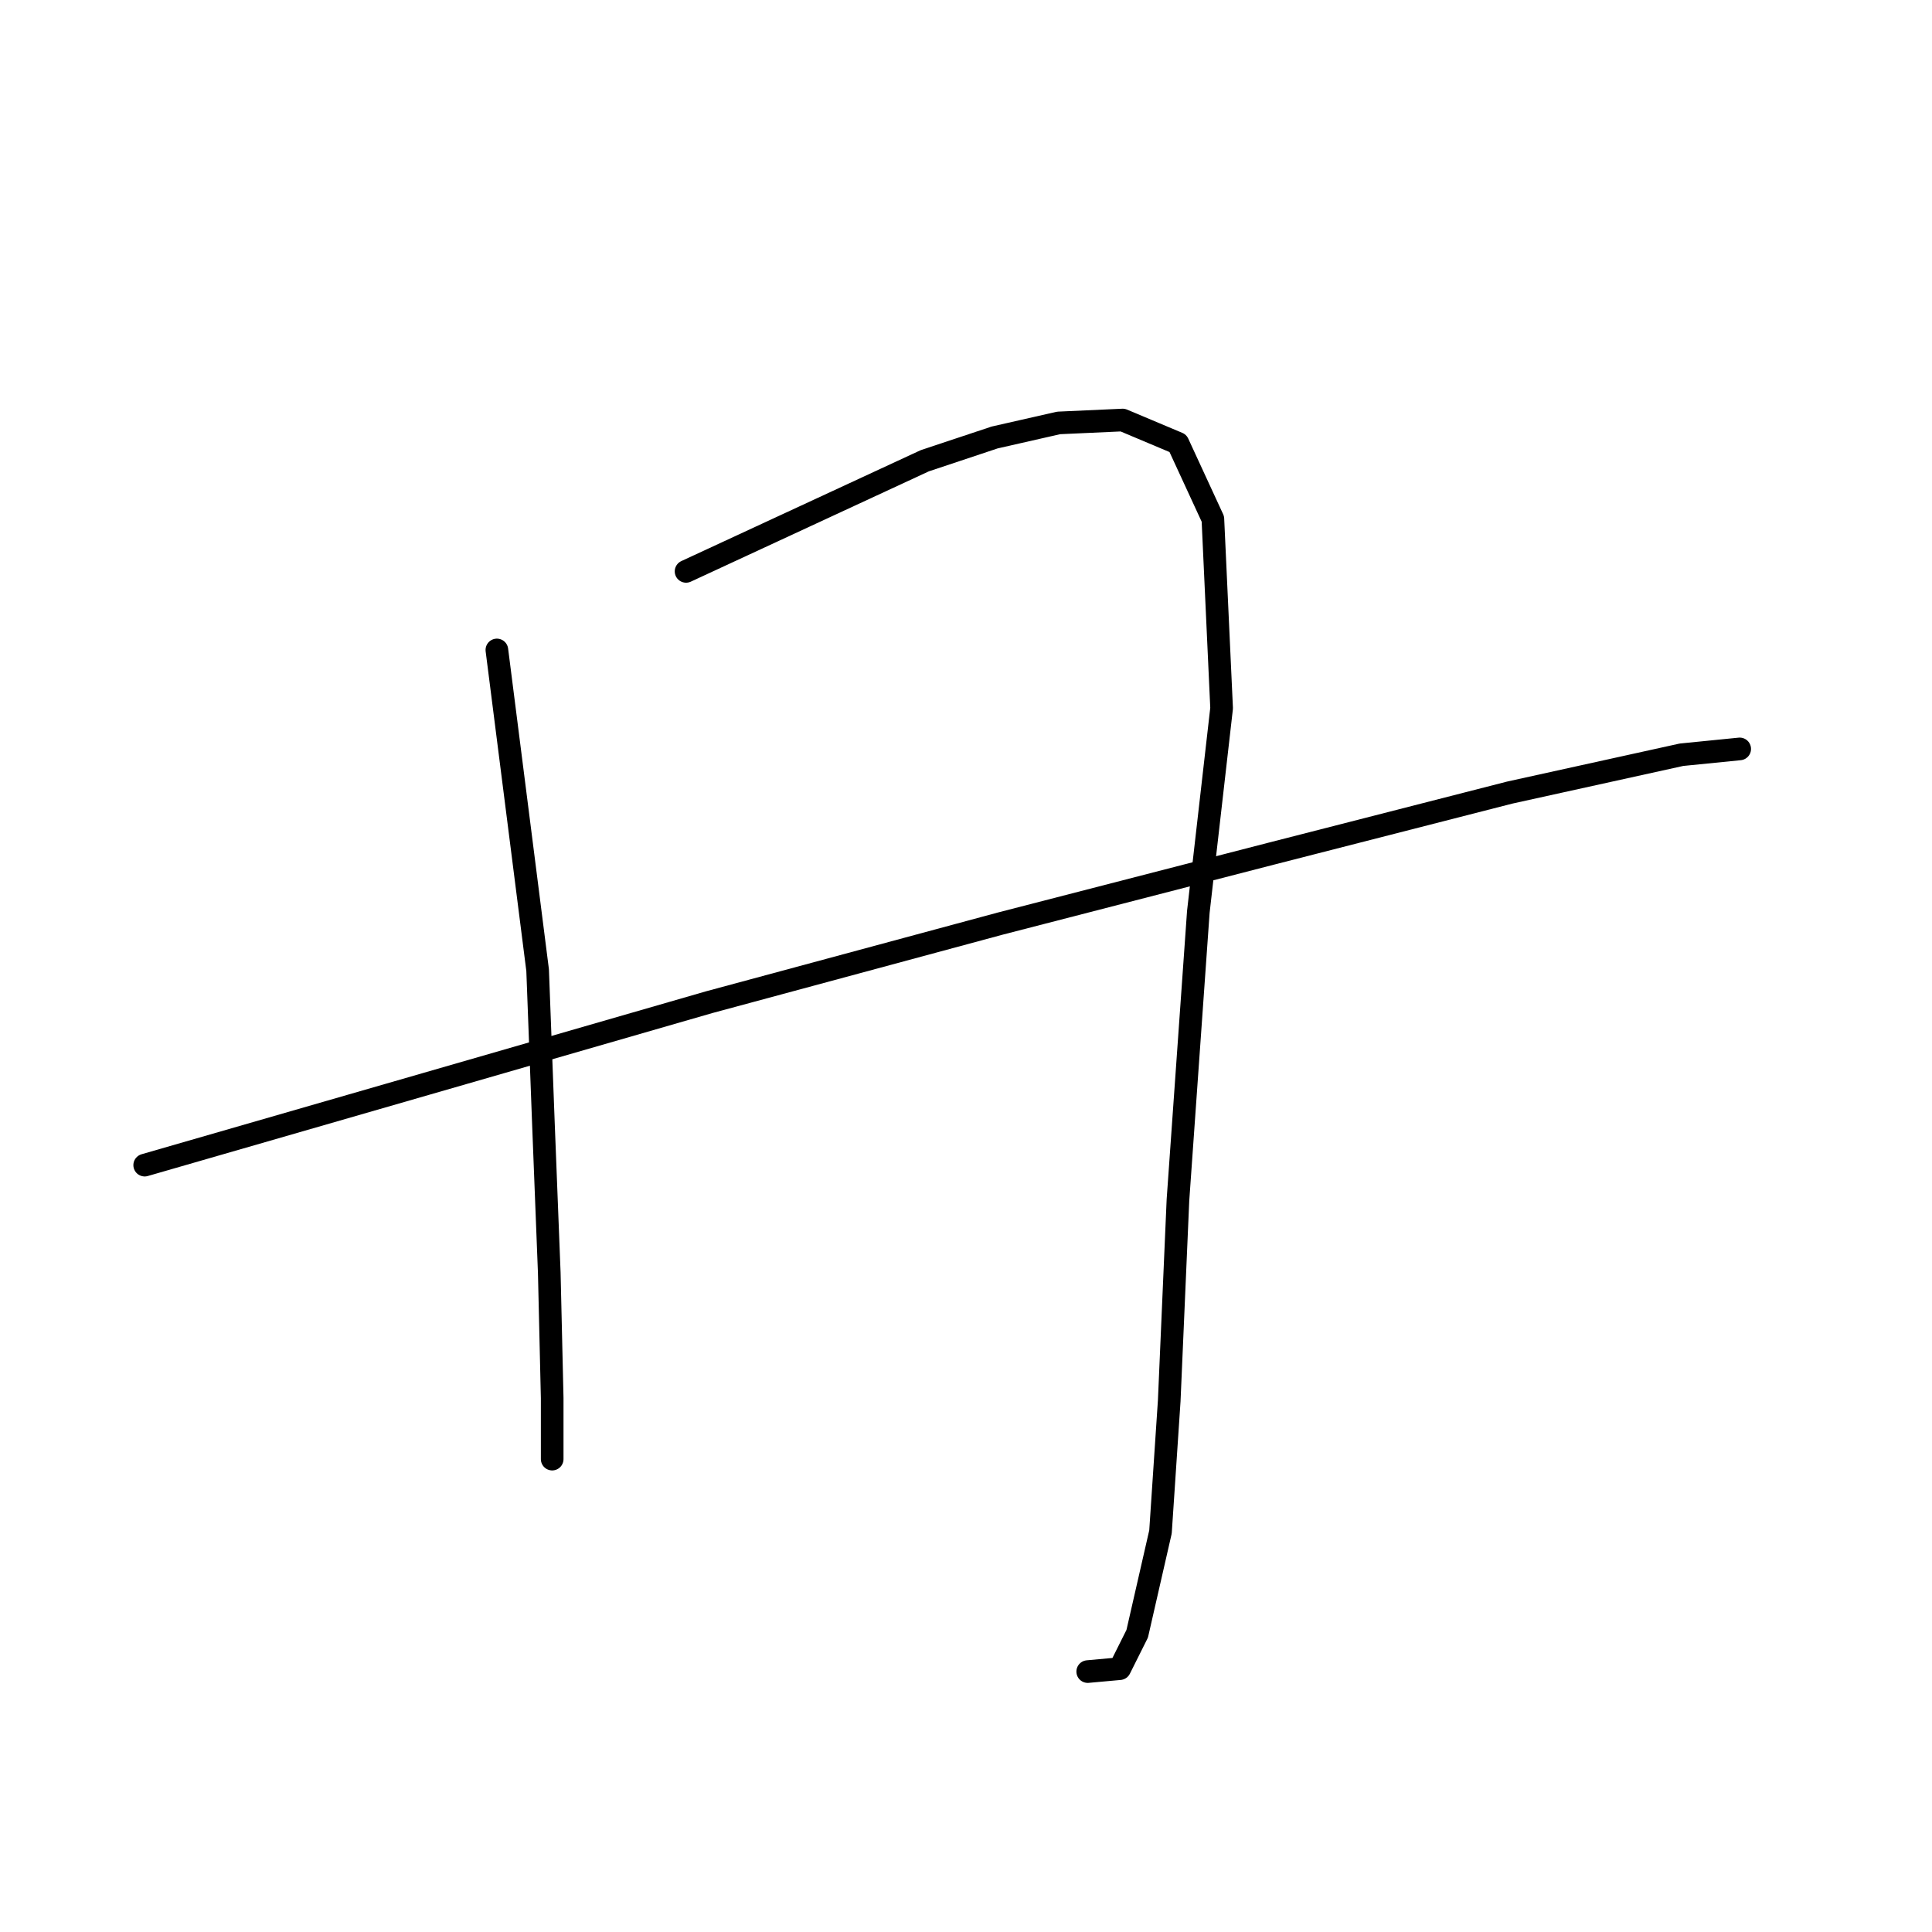 <?xml version="1.0" standalone="no"?>
    <svg width="256" height="256" xmlns="http://www.w3.org/2000/svg" version="1.1">
    <polyline stroke="black" stroke-width="3" stroke-linecap="round" fill="transparent" stroke-linejoin="round" points="65.839 86.123 68.539 107.335 71.238 128.547 72.01 148.987 72.781 168.656 73.167 185.24 73.167 193.339 73.167 193.339 " />
        <polyline stroke="black" stroke-width="3" stroke-linecap="round" fill="transparent" stroke-linejoin="round" points="90.907 75.71 106.72 68.383 122.532 61.055 131.788 57.97 140.273 56.041 148.757 55.656 156.085 58.741 160.713 68.768 161.87 93.837 158.785 120.833 156.085 159.014 154.928 185.625 153.771 202.981 150.686 216.479 148.372 221.107 144.129 221.493 144.129 221.493 " />
        <polyline stroke="black" stroke-width="3" stroke-linecap="round" fill="transparent" stroke-linejoin="round" points="19.173 154.386 56.583 143.588 93.993 132.789 132.559 122.376 168.426 113.12 200.051 105.021 222.805 100.007 230.519 99.236 230.519 99.236 " />
        </svg>